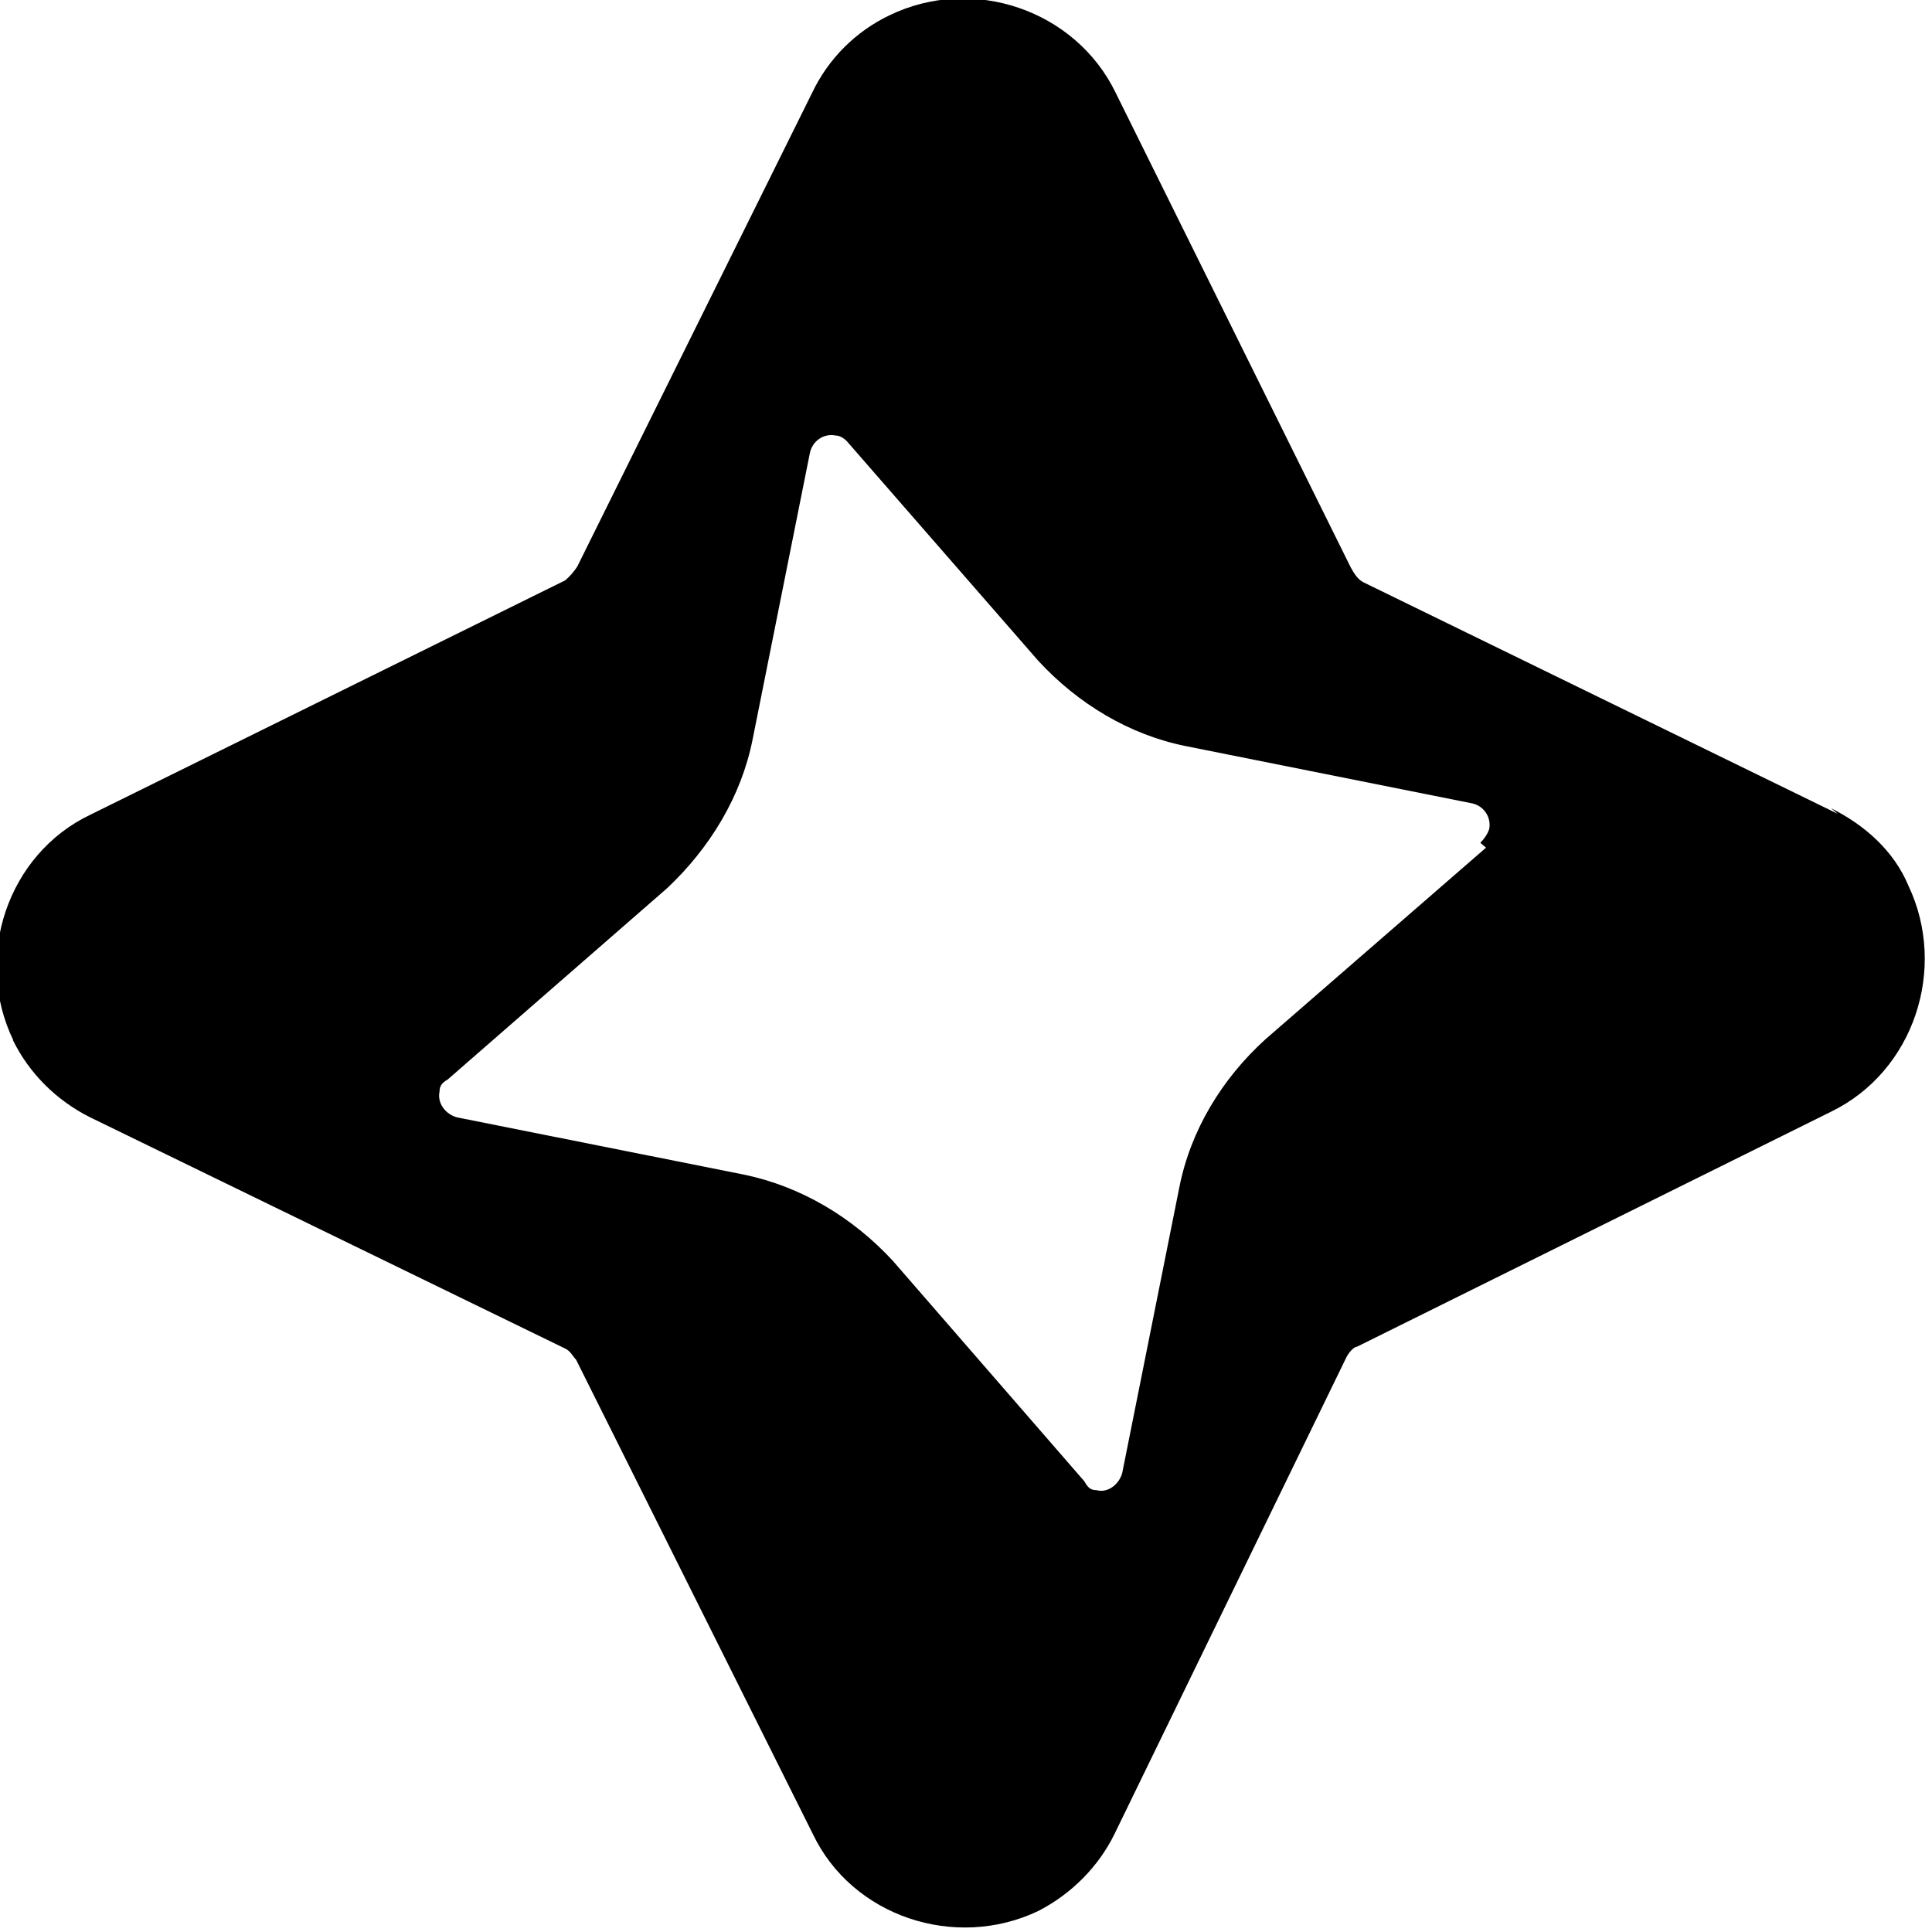 <svg viewBox="0 0 24 24" xmlns="http://www.w3.org/2000/svg"><path d="M22.83 10.11l-5.9-2.88c-.07-.04-.11-.11-.15-.18l-2.92-5.896C13.36.12 12.08-.31 11.05.19v0c-.42.2-.76.54-.96.96l-2.92 5.89V7.04c-.04.06-.09.12-.15.17l-5.896 2.91c-1.03.49-1.457 1.77-.96 2.8H.16c.2.41.54.75.96.96l5.896 2.87c.07.03.1.1.14.14l2.94 5.89c.49 1.03 1.77 1.45 2.8.96v0c.41-.21.75-.55.95-.96l2.87-5.9c.03-.07.1-.15.14-.15l5.89-2.92c1.03-.5 1.45-1.78.96-2.81 -.18-.43-.54-.75-.96-.96Zm-4.37.42l-2.74 2.38c-.54.49-.93 1.13-1.07 1.84l-.71 3.551c-.04.14-.18.25-.32.21 -.08 0-.11-.04-.15-.11l-2.38-2.74c-.5-.54-1.14-.923-1.85-1.07l-3.56-.71c-.15-.04-.25-.18-.22-.32 0-.07.03-.11.1-.15l2.73-2.38c.53-.5.92-1.14 1.06-1.85l.71-3.551c.03-.15.17-.25.32-.22h-.001c.05 0 .1.03.14.07l2.38 2.73c.49.53 1.13.92 1.84 1.06l3.55.71c.14.03.24.17.21.32v0c-.02.06-.06.12-.11.17Z"/></svg>